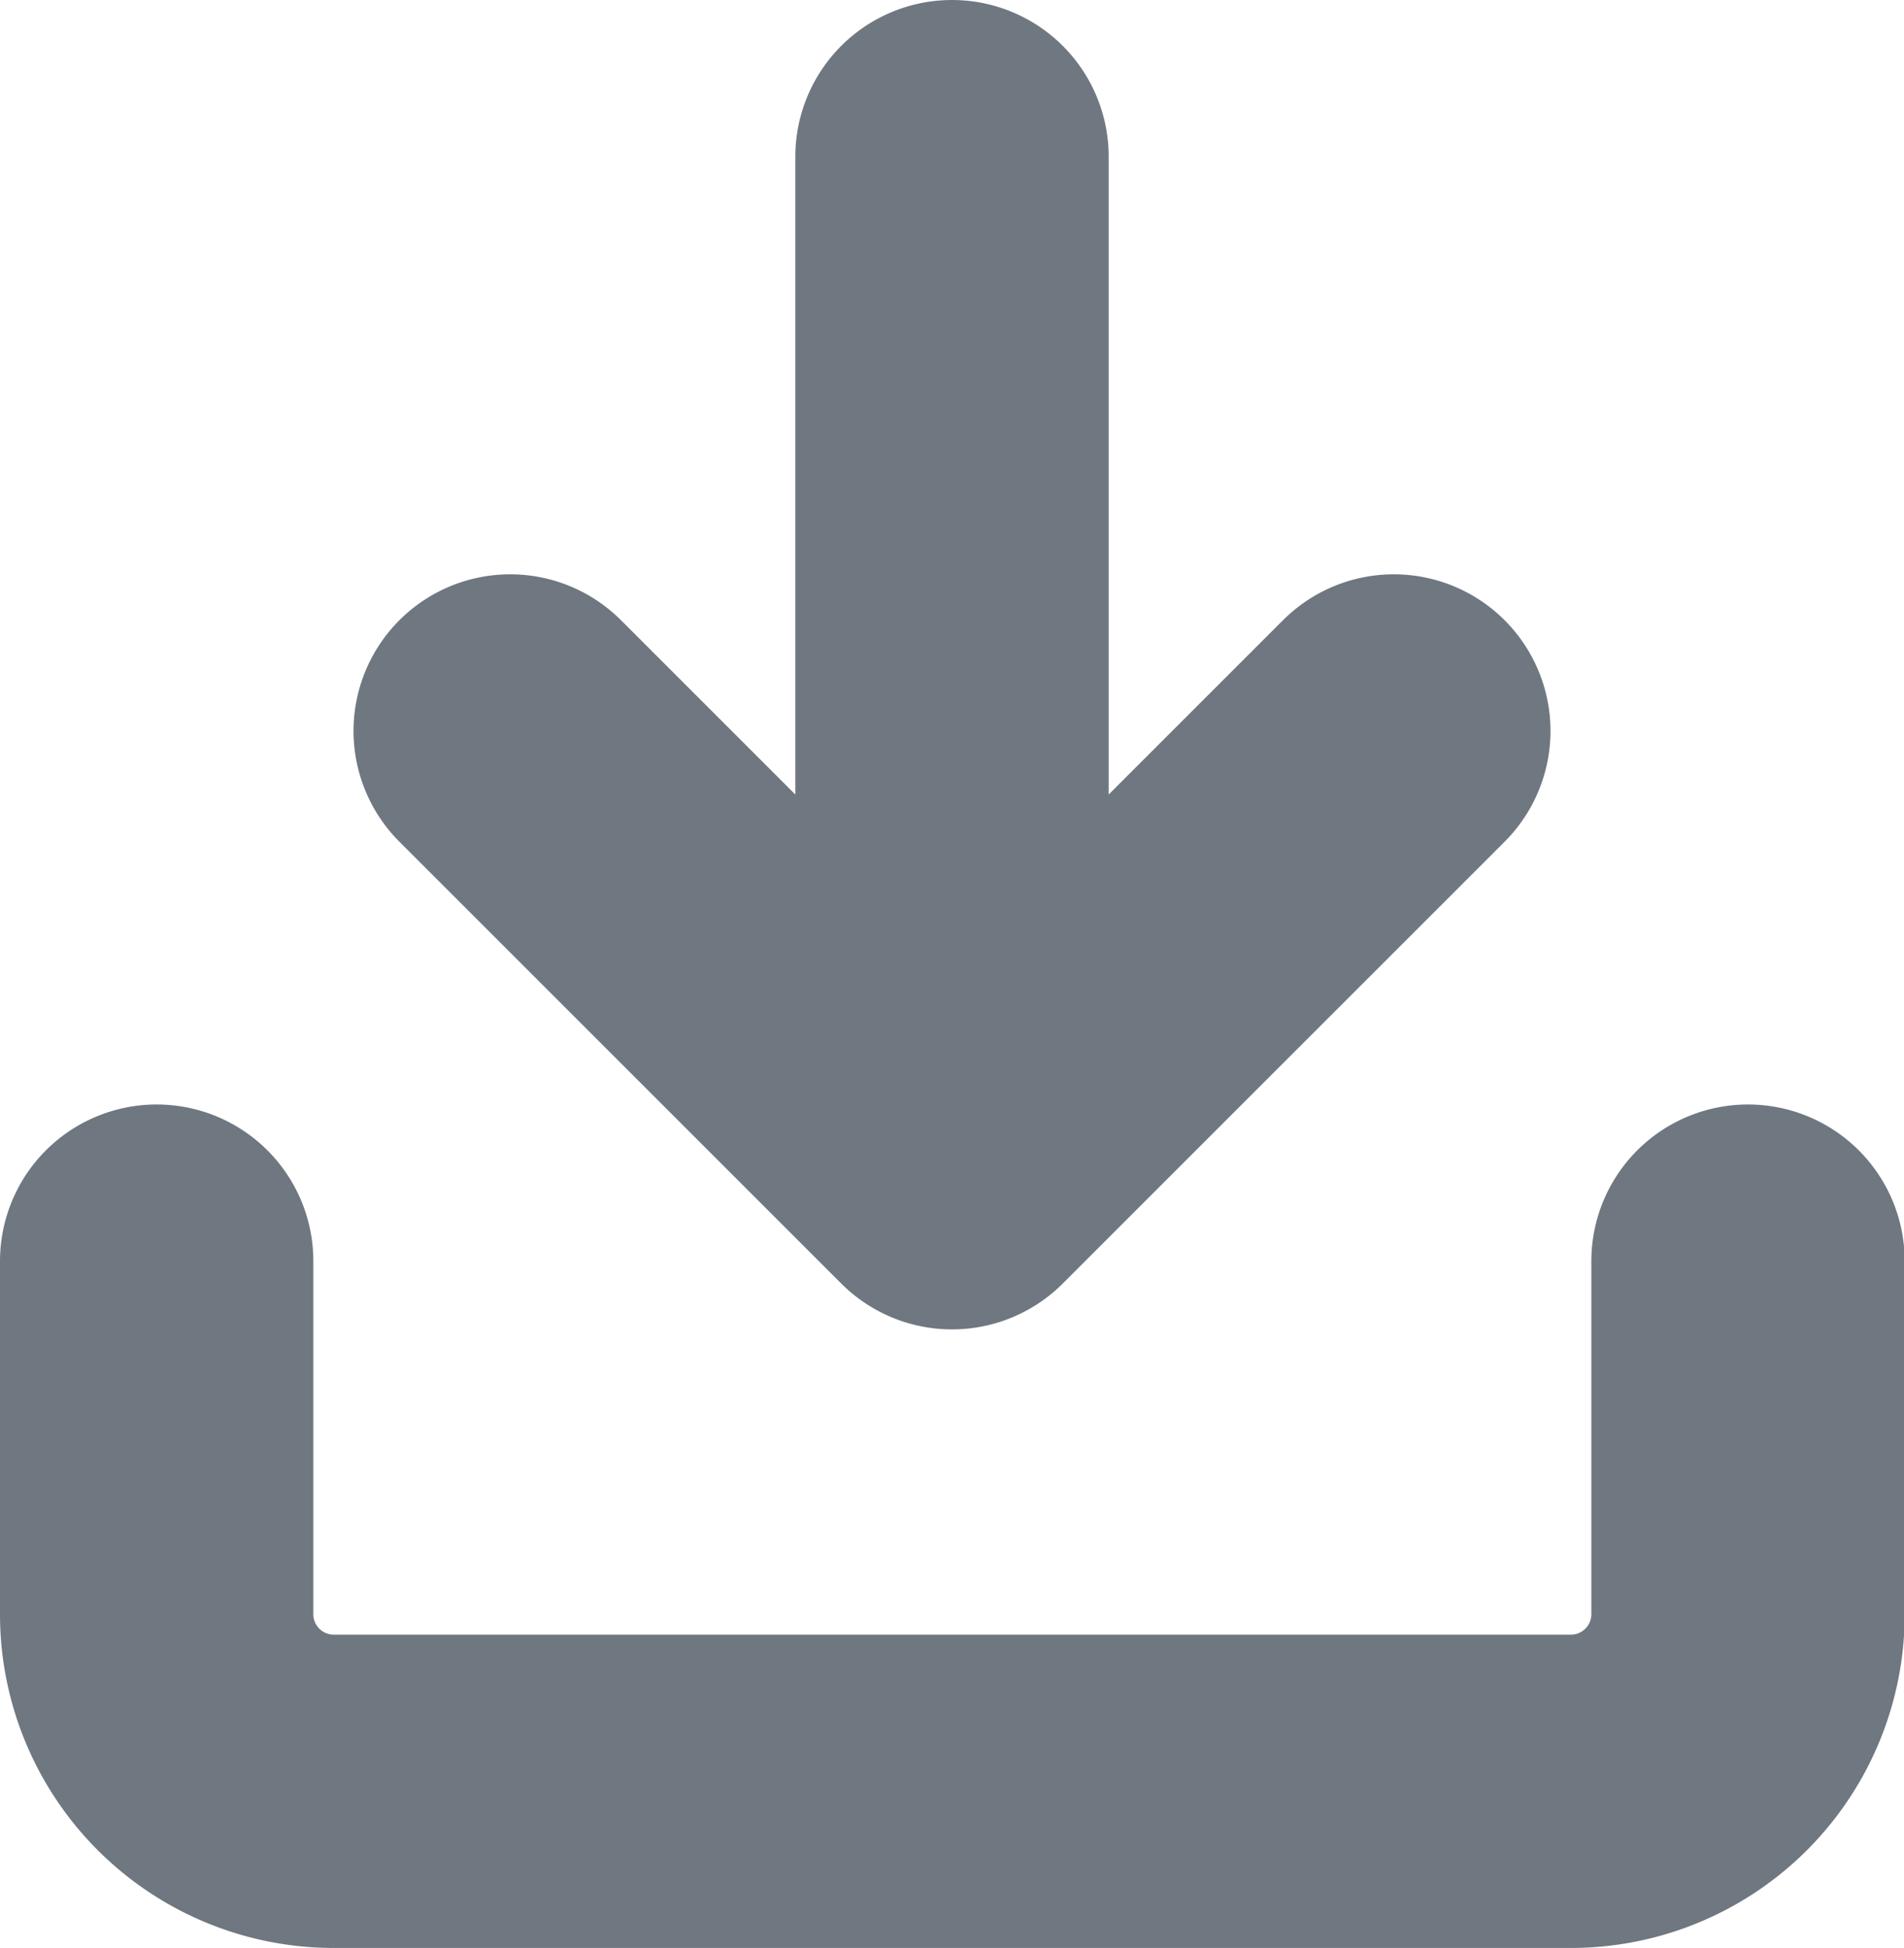<svg xmlns="http://www.w3.org/2000/svg" width="13.976" height="14.301" viewBox="0 0 13.976 14.301">
  <path id="download_1_" data-name="download (1)" d="M3,10.608V13.2a1.3,1.3,0,0,0,1.3,1.3h9.081a1.3,1.3,0,0,0,1.3-1.3V10.608M12.081,6.716,8.838,9.959,5.595,6.716M8.838,9.181V2.5" transform="translate(-1.85 -1.35)" fill="none" stroke="#6f7780" stroke-linecap="round" stroke-linejoin="round" stroke-width="2.3"/>
</svg>
